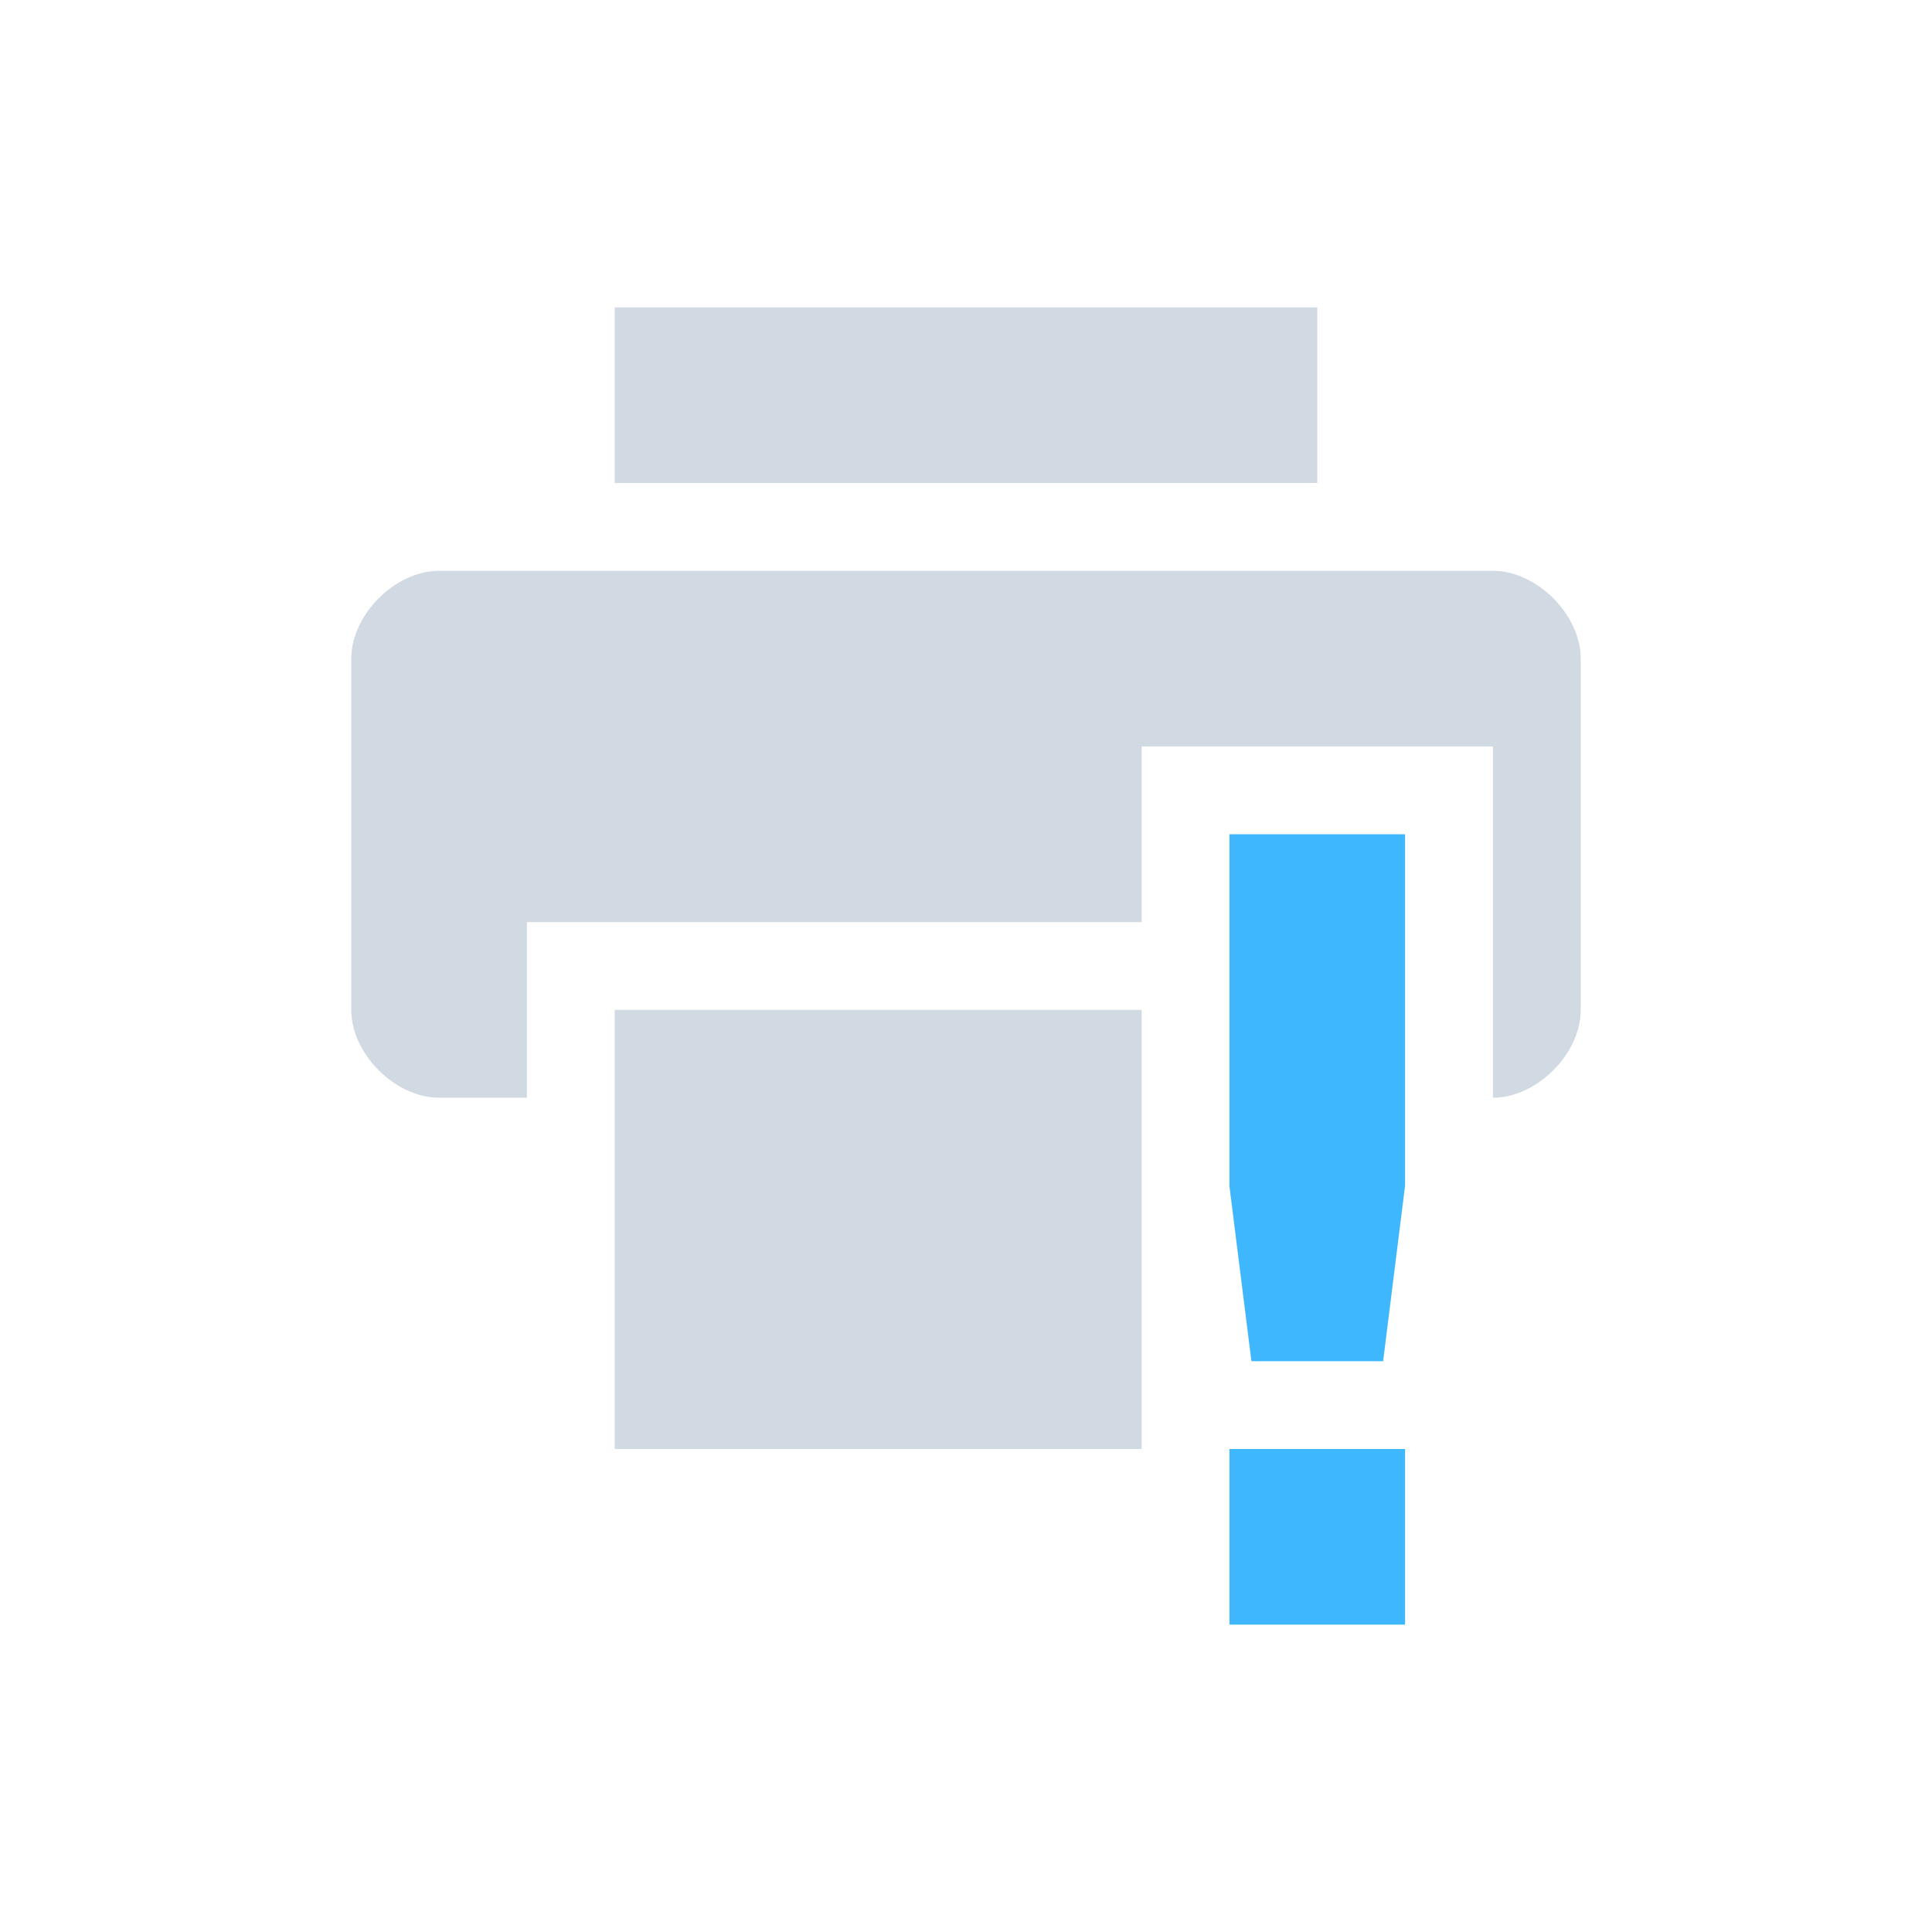 <svg xmlns="http://www.w3.org/2000/svg" width="22" height="22"><path d="M7 3.5v2h8v-2zm-2 3c-.5 0-1 .5-1 1v4c0 .5.5 1 1 1h1v-2h7v-2h4v4c.5 0 1-.5 1-1v-4c0-.5-.5-1-1-1zm2 5v5h6v-5z" fill="#d1d9e3"/><path d="M14 9.5v4.01l.25 1.99h1.5l.25-2v-4zm0 7v2h2v-2z" class="warning" fill="#3fb7ff"/></svg>